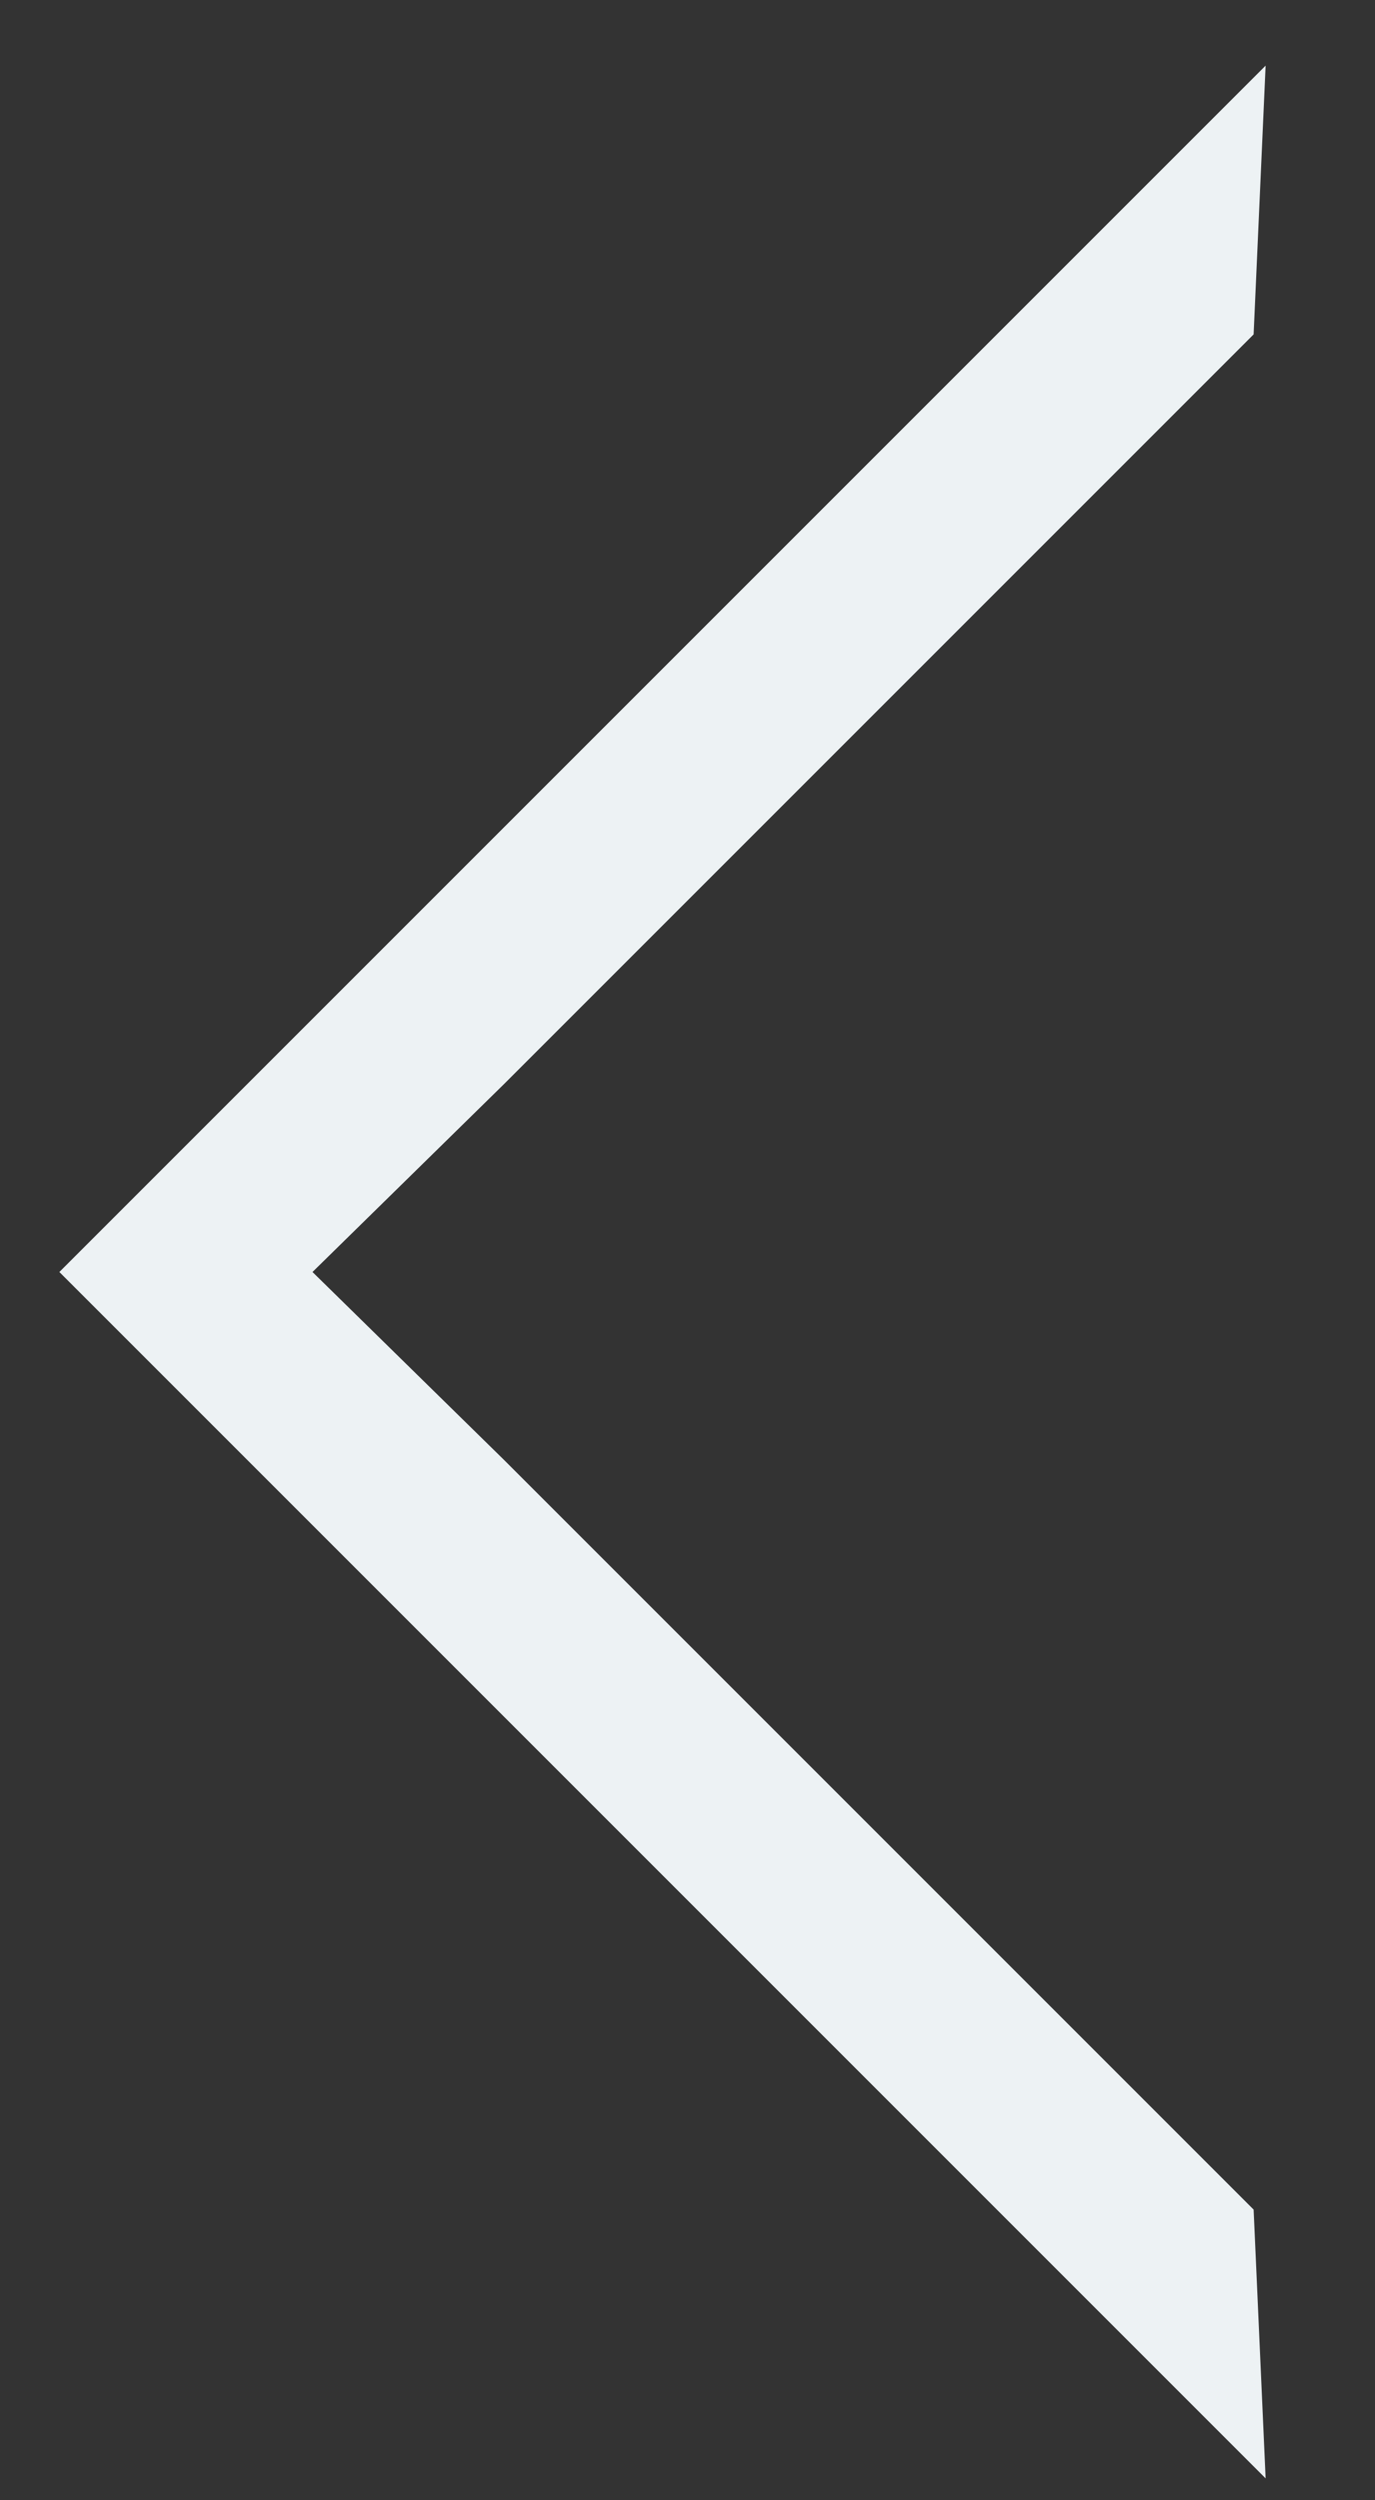 <svg width="11" height="20" viewBox="0 0 11 20" fill="none" xmlns="http://www.w3.org/2000/svg">
<rect x="0" y="0" width="11" height="20" fill="#333333" stroke="none"/>
<path d="M4.029 11.675L10.029 17.675L10.125 19.825L0.475 10.175L10.125 0.525L10.029 2.675L4.029 8.675L2.5 10.175L4.029 11.675Z" fill="#EDF2F4"/>
</svg>
